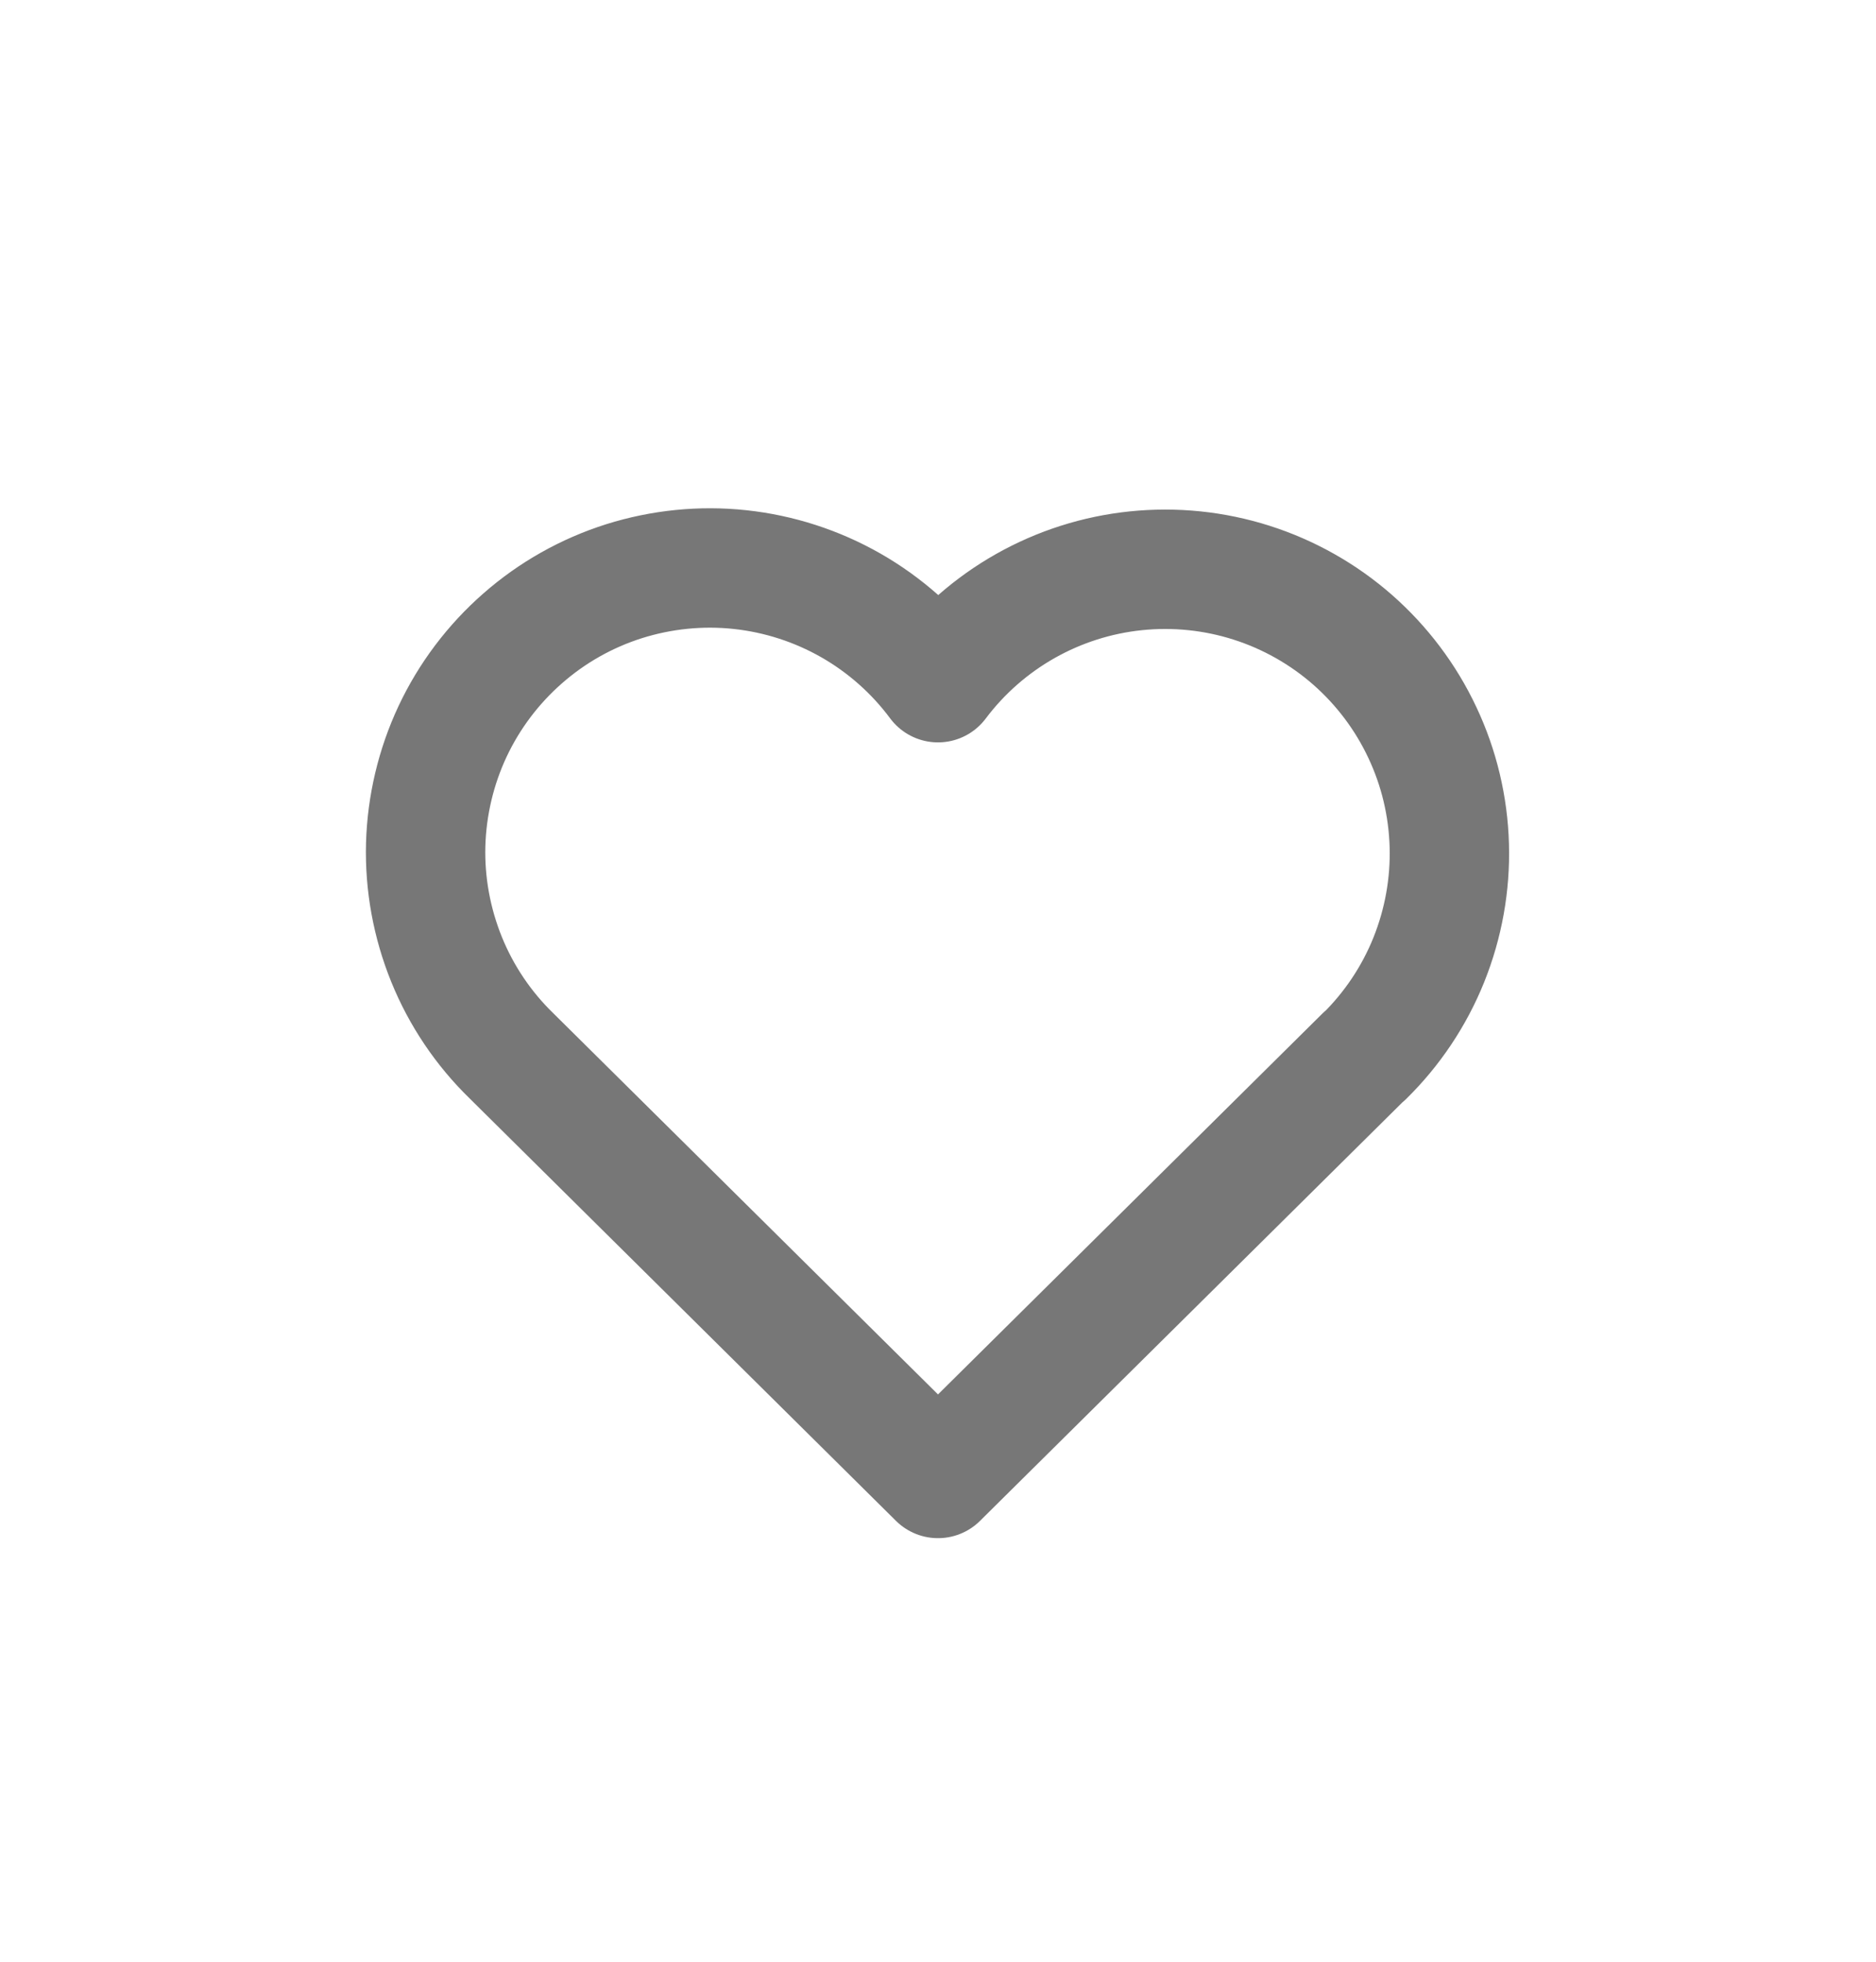 <svg width="22" height="23" viewBox="0 0 22 23" fill="none" xmlns="http://www.w3.org/2000/svg">
<g filter="url(#filter0_d_9_2293)">
<path d="M16 8.381L11 13.334L6 8.381C5.67 8.061 5.41 7.675 5.237 7.249C5.064 6.822 4.98 6.365 4.992 5.905C5.005 5.445 5.112 4.992 5.307 4.576C5.503 4.159 5.783 3.788 6.129 3.485C6.475 3.181 6.88 2.953 7.319 2.814C7.758 2.676 8.221 2.629 8.678 2.678C9.136 2.727 9.578 2.87 9.978 3.098C10.377 3.326 10.726 3.635 11 4.004C11.276 3.637 11.624 3.332 12.023 3.106C12.423 2.88 12.864 2.739 13.321 2.692C13.777 2.645 14.238 2.692 14.675 2.831C15.112 2.97 15.516 3.198 15.861 3.5C16.206 3.803 16.485 4.173 16.68 4.588C16.876 5.003 16.983 5.454 16.996 5.913C17.009 6.371 16.927 6.827 16.756 7.253C16.585 7.678 16.327 8.064 16 8.385" stroke="#777777" stroke-width="1.4" stroke-linecap="round" stroke-linejoin="round"/>
</g>
<defs>
<filter id="filter0_d_9_2293" x="-1" y="0" width="24" height="24" filterUnits="userSpaceOnUse" color-interpolation-filters="sRGB">
<feFlood flood-opacity="0" result="BackgroundImageFix"/>
<feColorMatrix in="SourceAlpha" type="matrix" values="0 0 0 0 0 0 0 0 0 0 0 0 0 0 0 0 0 0 127 0" result="hardAlpha"/>
<feOffset dy="4"/>
<feGaussianBlur stdDeviation="2"/>
<feComposite in2="hardAlpha" operator="out"/>
<feColorMatrix type="matrix" values="0 0 0 0 0 0 0 0 0 0 0 0 0 0 0 0 0 0 0.25 0"/>
<feBlend mode="normal" in2="BackgroundImageFix" result="effect1_dropShadow_9_2293"/>
<feBlend mode="normal" in="SourceGraphic" in2="effect1_dropShadow_9_2293" result="shape"/>
</filter>
</defs>
</svg>
